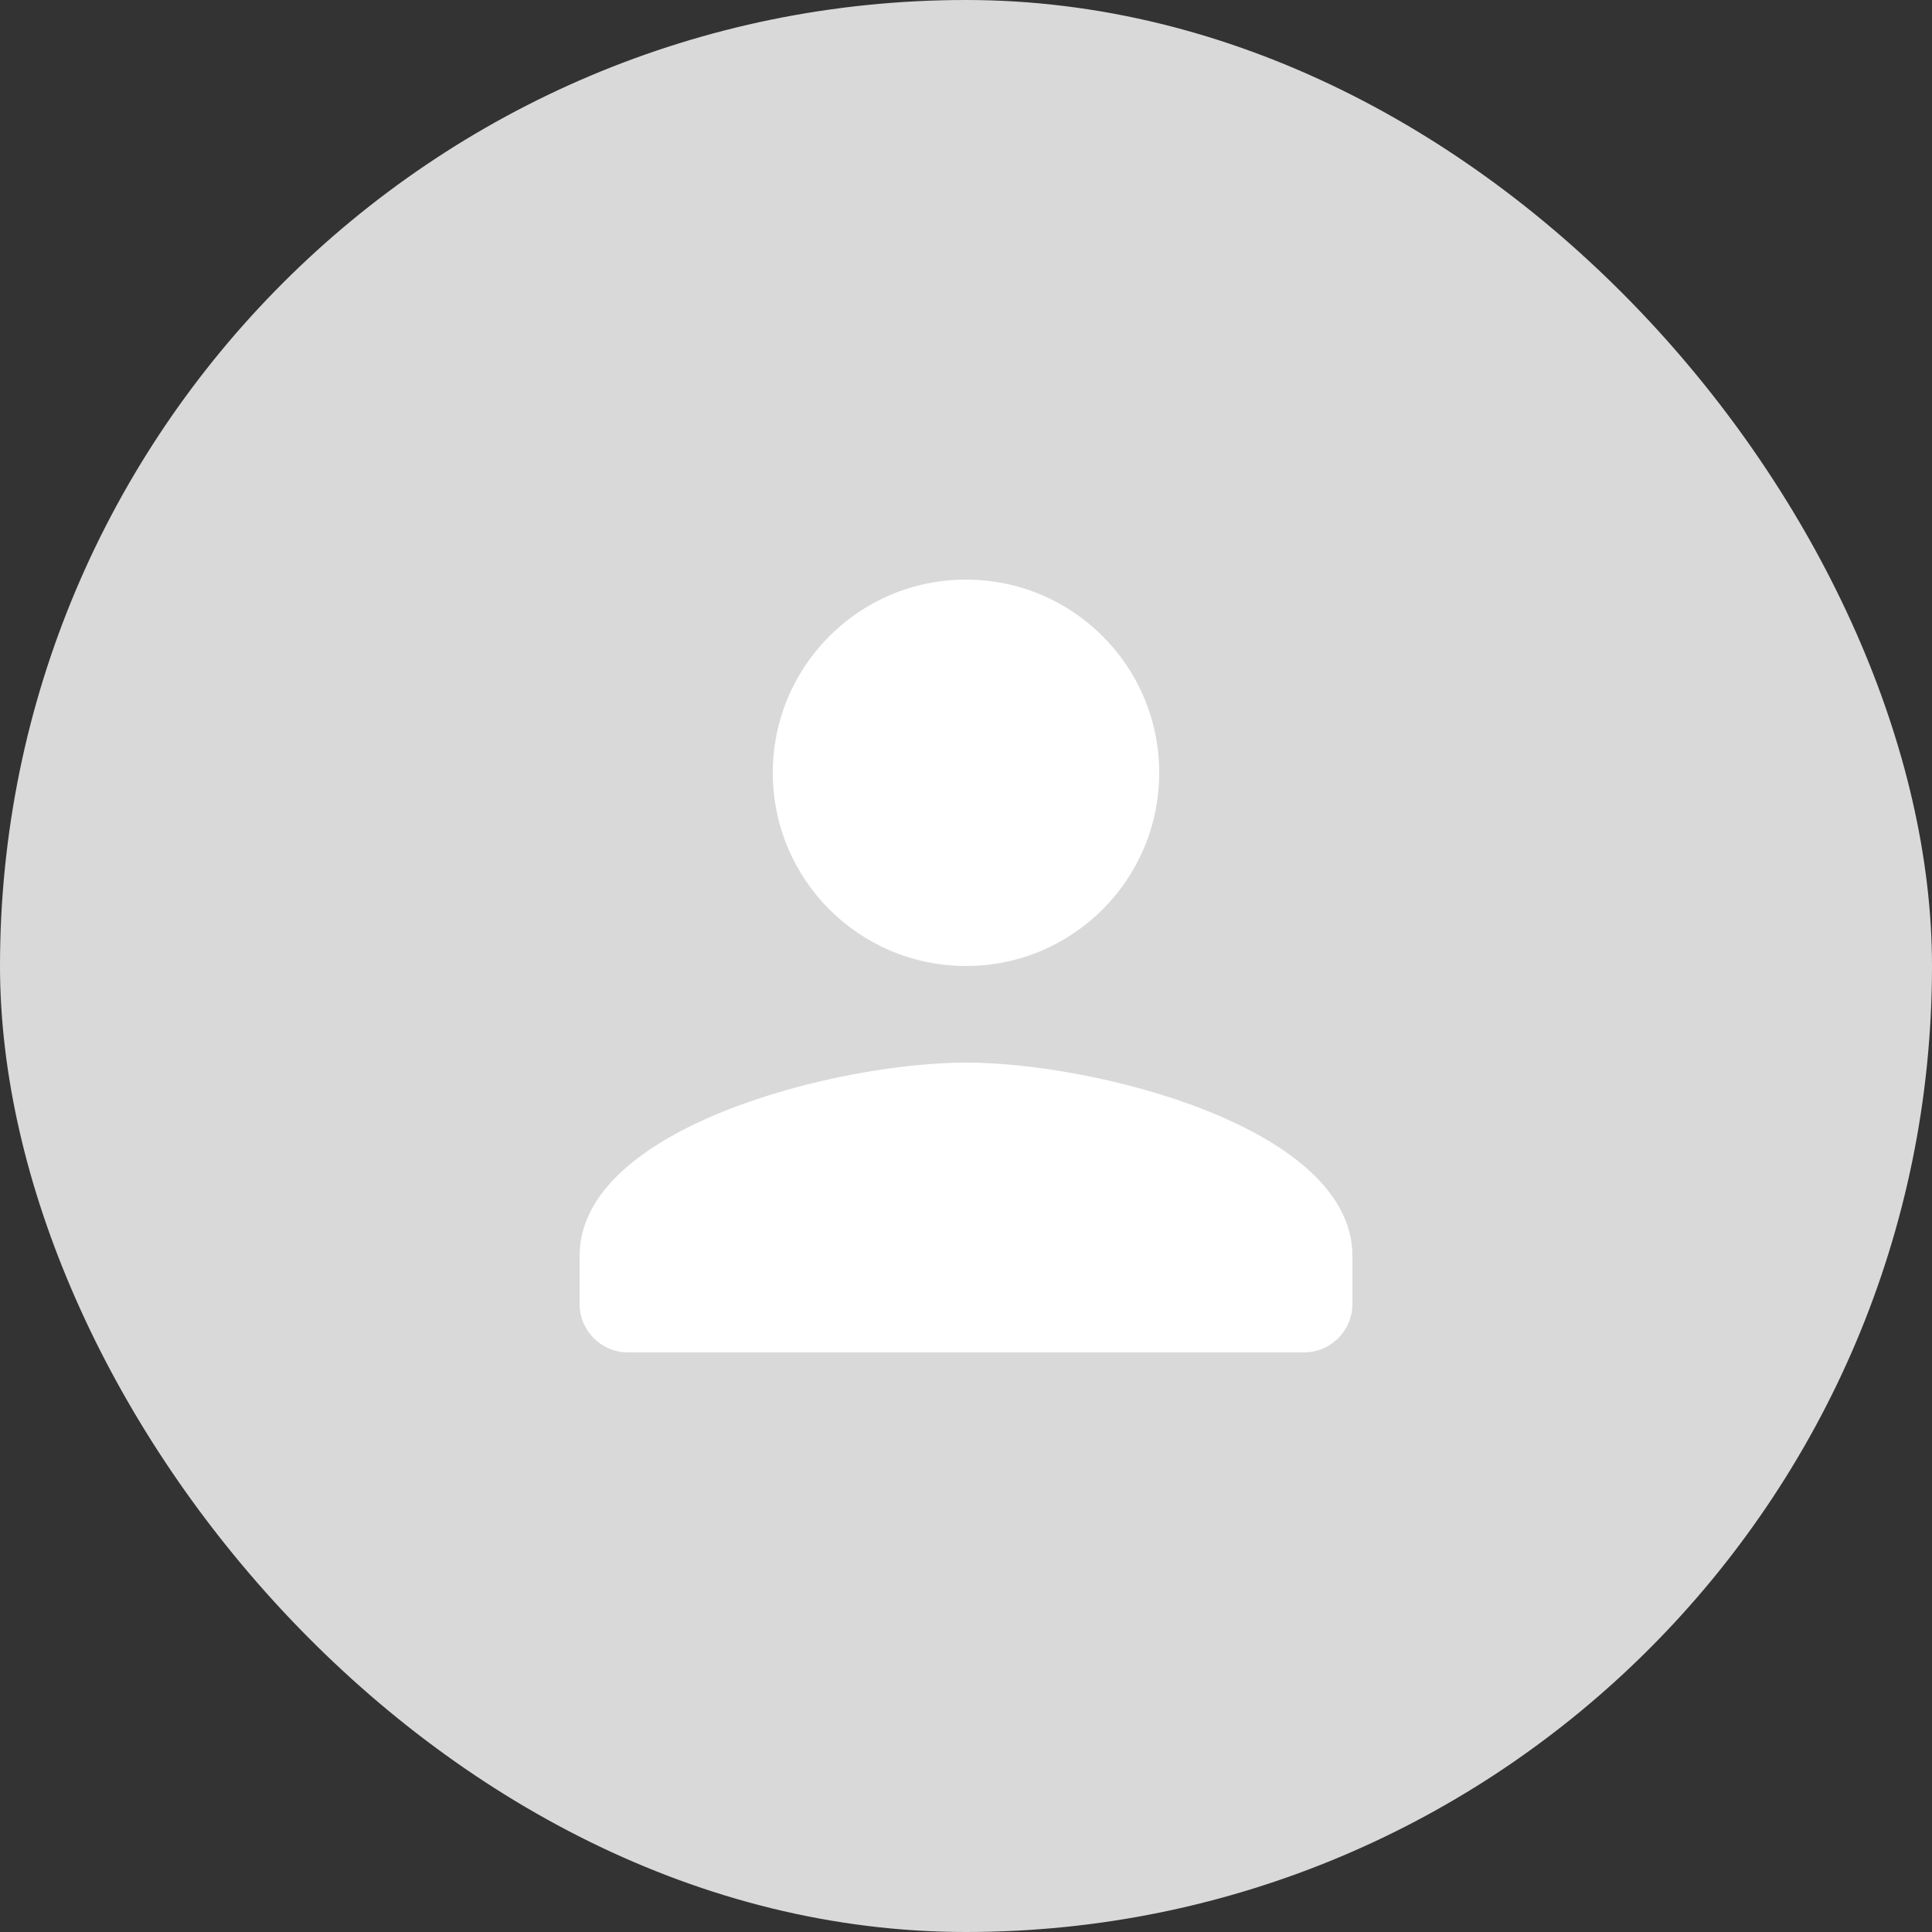 <svg width="100" height="100" viewBox="0 0 100 100" fill="none" xmlns="http://www.w3.org/2000/svg">
<rect x="0" y="0" width="100" height="100" fill="#333333" stroke="none"/>
<rect width="100" height="100" rx="50" fill="#D9D9D9"/>
<path d="M50 50C55.525 50 60 45.525 60 40C60 34.475 55.525 30 50 30C44.475 30 40 34.475 40 40C40 45.525 44.475 50 50 50ZM50 55C43.325 55 30 58.35 30 65V67.5C30 68.875 31.125 70 32.5 70H67.5C68.875 70 70 68.875 70 67.5V65C70 58.35 56.675 55 50 55Z" fill="white"/>
</svg>
